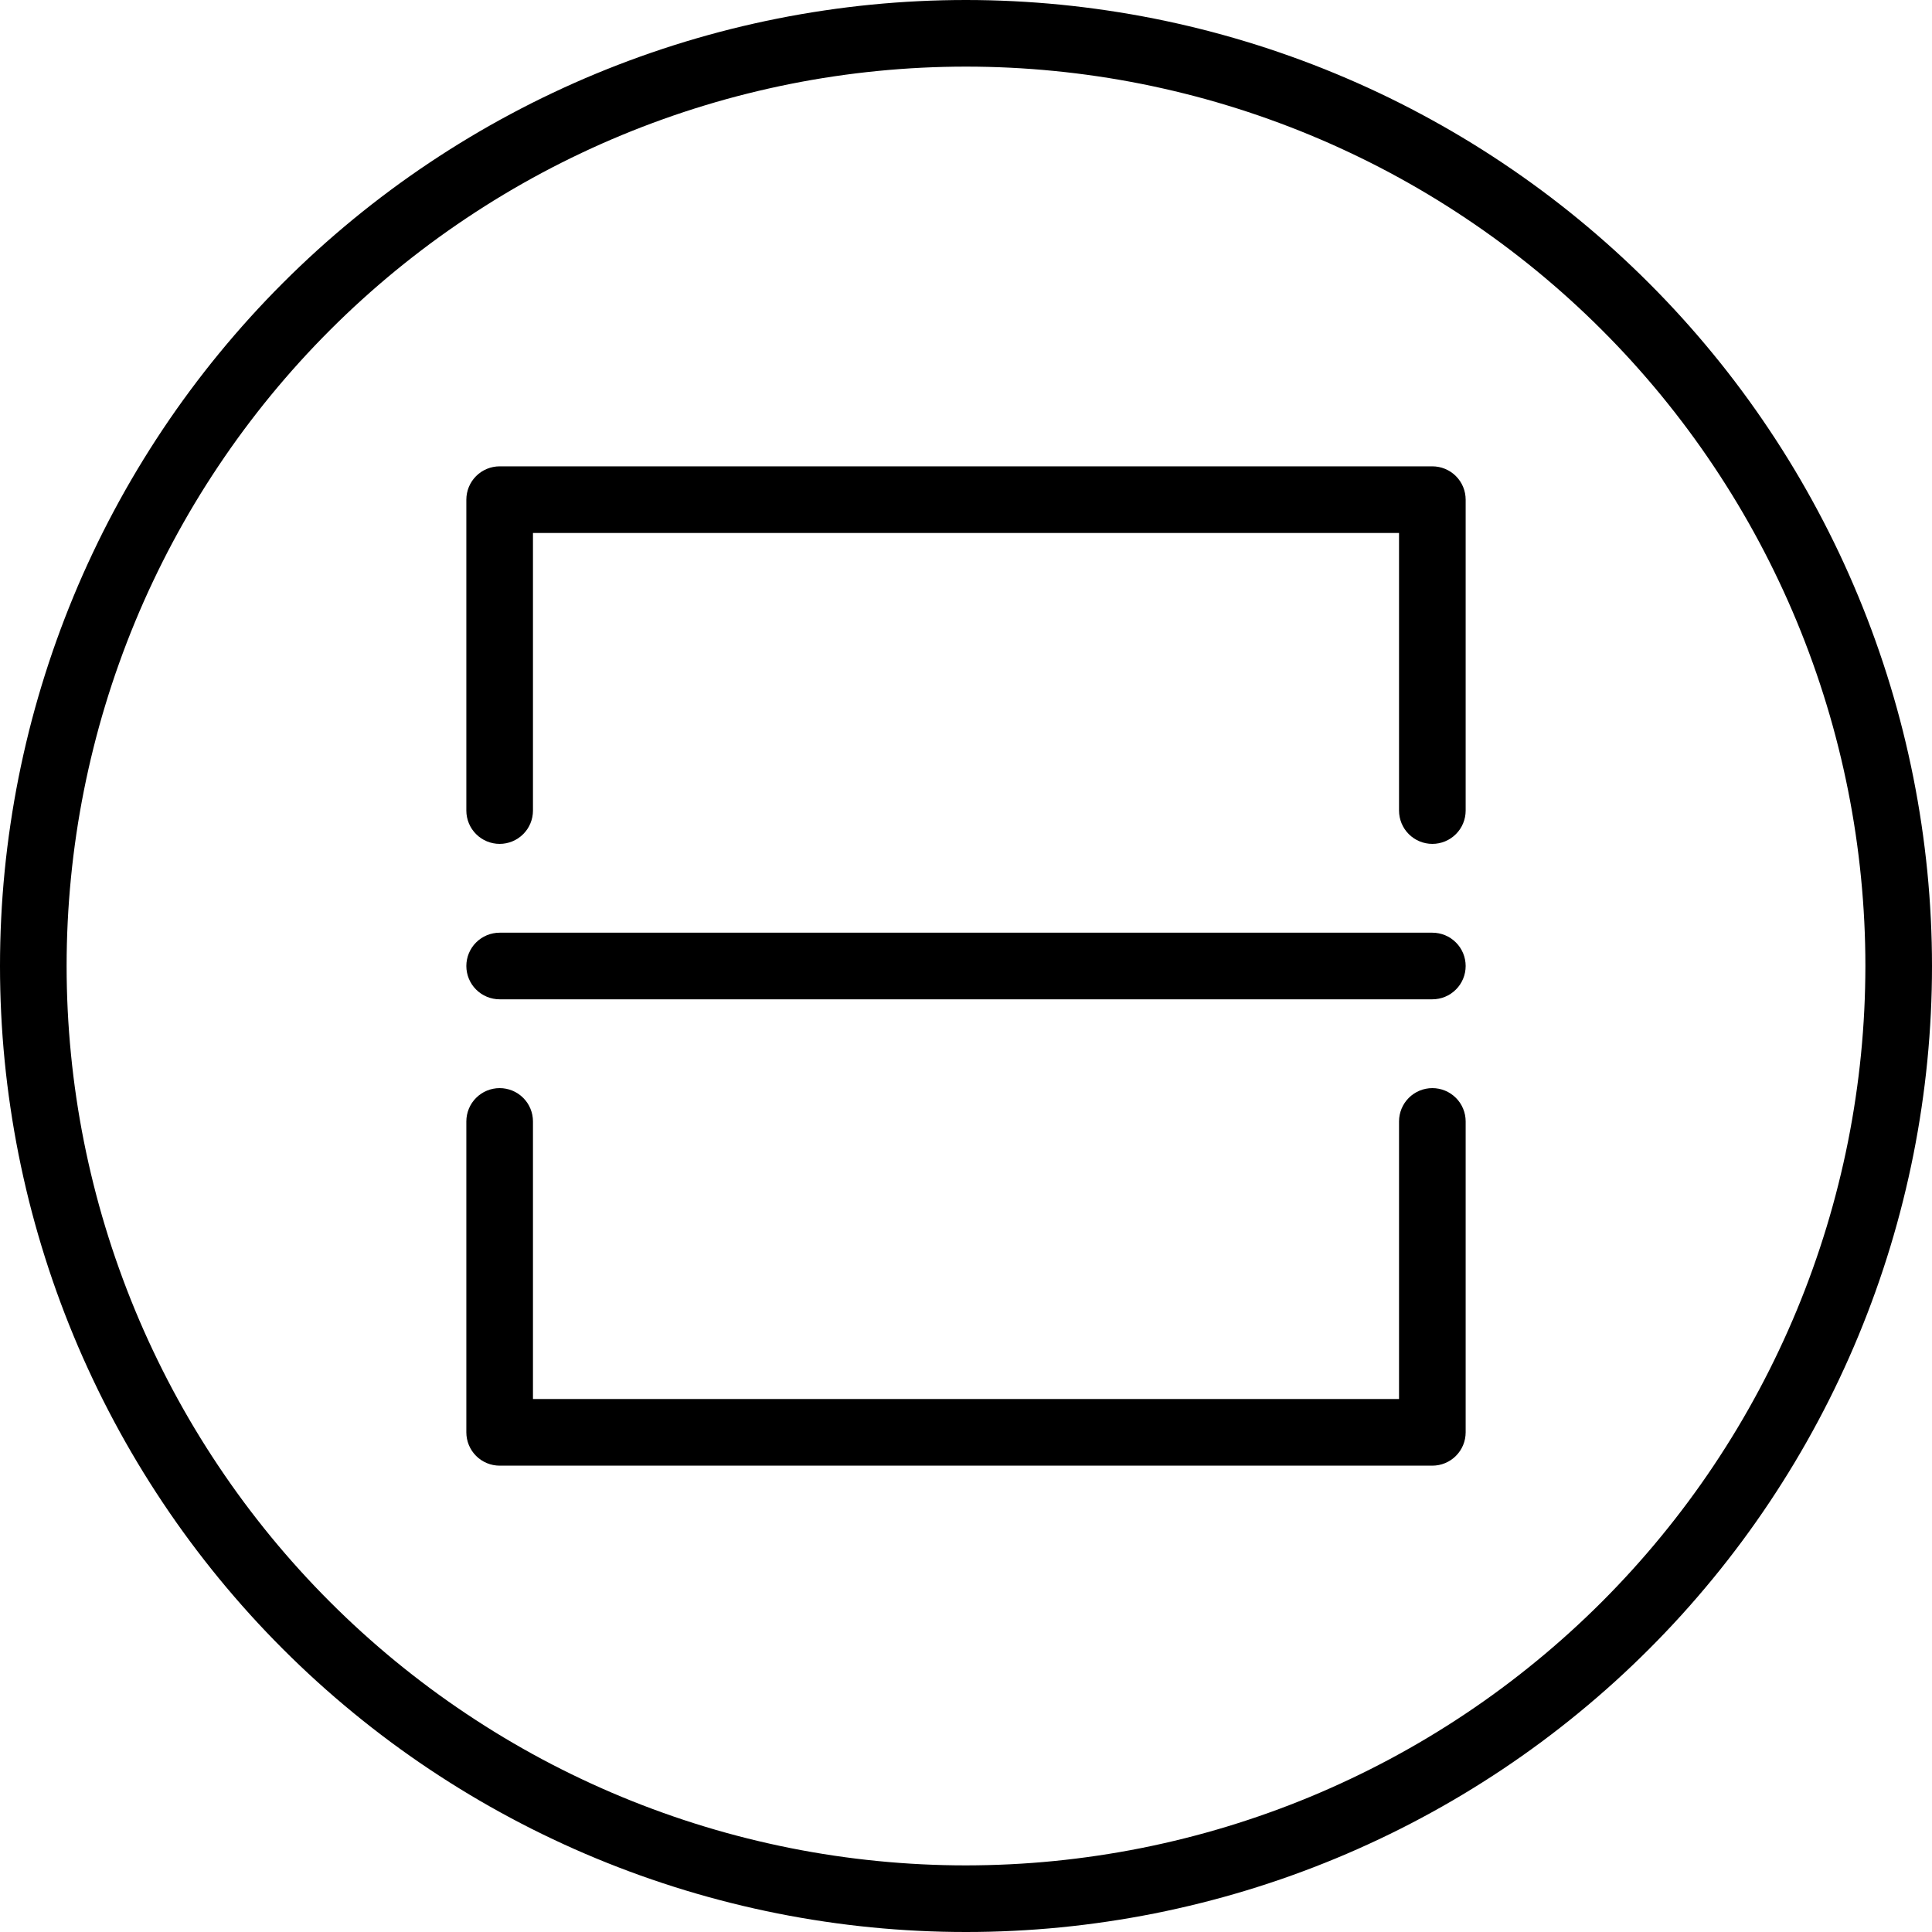 <svg xmlns="http://www.w3.org/2000/svg" xmlns:xlink="http://www.w3.org/1999/xlink" width="500" zoomAndPan="magnify" viewBox="0 0 375 375" height="500" preserveAspectRatio="xMidYMid meet" version="1.0"><path d="M 187.5 0 C 184.43 0 181.363 0.074 178.301 0.227 C 175.234 0.375 172.176 0.602 169.121 0.902 C 166.066 1.203 163.023 1.578 159.988 2.031 C 156.953 2.48 153.93 3.004 150.922 3.602 C 147.91 4.203 144.918 4.875 141.941 5.617 C 138.965 6.363 136.008 7.184 133.07 8.074 C 130.137 8.965 127.223 9.926 124.332 10.961 C 121.445 11.996 118.582 13.098 115.746 14.273 C 112.91 15.445 110.105 16.691 107.332 18.004 C 104.559 19.312 101.82 20.691 99.113 22.141 C 96.406 23.586 93.738 25.098 91.105 26.676 C 88.473 28.254 85.883 29.895 83.332 31.598 C 80.777 33.305 78.27 35.07 75.805 36.898 C 73.34 38.727 70.922 40.613 68.551 42.559 C 66.18 44.508 63.855 46.512 61.582 48.57 C 59.309 50.633 57.086 52.746 54.918 54.918 C 52.746 57.086 50.633 59.309 48.57 61.582 C 46.512 63.855 44.508 66.18 42.559 68.551 C 40.613 70.922 38.727 73.34 36.898 75.805 C 35.07 78.27 33.305 80.777 31.598 83.332 C 29.895 85.883 28.254 88.473 26.676 91.105 C 25.098 93.738 23.586 96.406 22.141 99.113 C 20.691 101.82 19.312 104.559 18.004 107.332 C 16.691 110.105 15.445 112.91 14.273 115.746 C 13.098 118.582 11.996 121.445 10.961 124.332 C 9.926 127.223 8.965 130.137 8.074 133.07 C 7.184 136.008 6.363 138.965 5.617 141.941 C 4.875 144.918 4.203 147.91 3.602 150.922 C 3.004 153.93 2.48 156.953 2.031 159.988 C 1.578 163.023 1.203 166.066 0.902 169.121 C 0.602 172.176 0.375 175.234 0.227 178.301 C 0.074 181.363 0 184.43 0 187.5 C 0 190.57 0.074 193.637 0.227 196.699 C 0.375 199.766 0.602 202.824 0.902 205.879 C 1.203 208.934 1.578 211.977 2.031 215.012 C 2.48 218.047 3.004 221.07 3.602 224.078 C 4.203 227.09 4.875 230.082 5.617 233.059 C 6.363 236.035 7.184 238.992 8.074 241.93 C 8.965 244.863 9.926 247.777 10.961 250.668 C 11.996 253.555 13.098 256.418 14.273 259.254 C 15.445 262.09 16.691 264.891 18.004 267.668 C 19.312 270.441 20.691 273.18 22.141 275.887 C 23.586 278.594 25.098 281.262 26.676 283.895 C 28.254 286.527 29.895 289.117 31.598 291.668 C 33.305 294.223 35.07 296.73 36.898 299.195 C 38.727 301.66 40.613 304.078 42.559 306.449 C 44.508 308.82 46.512 311.145 48.57 313.418 C 50.633 315.691 52.746 317.914 54.918 320.082 C 57.086 322.254 59.309 324.367 61.582 326.43 C 63.855 328.488 66.18 330.492 68.551 332.438 C 70.922 334.387 73.34 336.273 75.805 338.102 C 78.27 339.93 80.777 341.695 83.332 343.402 C 85.883 345.105 88.473 346.746 91.105 348.324 C 93.738 349.902 96.406 351.414 99.113 352.859 C 101.82 354.309 104.559 355.688 107.332 356.996 C 110.105 358.309 112.91 359.555 115.746 360.727 C 118.582 361.902 121.445 363.004 124.332 364.039 C 127.223 365.074 130.137 366.035 133.07 366.926 C 136.008 367.816 138.965 368.637 141.941 369.379 C 144.918 370.125 147.91 370.797 150.922 371.398 C 153.93 371.996 156.953 372.52 159.988 372.969 C 163.023 373.422 166.066 373.797 169.121 374.098 C 172.176 374.398 175.234 374.625 178.301 374.773 C 181.363 374.926 184.43 375 187.5 375 C 190.57 375 193.637 374.926 196.699 374.773 C 199.766 374.625 202.824 374.398 205.879 374.098 C 208.934 373.797 211.977 373.422 215.012 372.969 C 218.047 372.52 221.07 371.996 224.078 371.398 C 227.09 370.797 230.082 370.125 233.059 369.379 C 236.035 368.637 238.992 367.816 241.93 366.926 C 244.863 366.035 247.777 365.074 250.668 364.039 C 253.555 363.004 256.418 361.902 259.254 360.727 C 262.09 359.555 264.891 358.309 267.668 356.996 C 270.441 355.688 273.18 354.309 275.887 352.859 C 278.594 351.414 281.262 349.902 283.895 348.324 C 286.527 346.746 289.117 345.105 291.668 343.402 C 294.223 341.695 296.73 339.93 299.195 338.102 C 301.66 336.273 304.078 334.387 306.449 332.438 C 308.82 330.492 311.145 328.488 313.418 326.43 C 315.691 324.367 317.914 322.254 320.082 320.082 C 322.254 317.914 324.367 315.691 326.43 313.418 C 328.488 311.145 330.492 308.82 332.438 306.449 C 334.387 304.078 336.273 301.66 338.102 299.195 C 339.93 296.73 341.695 294.223 343.402 291.668 C 345.105 289.117 346.746 286.527 348.324 283.895 C 349.902 281.262 351.414 278.594 352.859 275.887 C 354.309 273.18 355.688 270.441 356.996 267.668 C 358.309 264.891 359.555 262.09 360.727 259.254 C 361.902 256.418 363.004 253.555 364.039 250.668 C 365.074 247.777 366.035 244.863 366.926 241.93 C 367.816 238.992 368.637 236.035 369.379 233.059 C 370.125 230.082 370.797 227.09 371.398 224.078 C 371.996 221.07 372.52 218.047 372.969 215.012 C 373.422 211.977 373.797 208.934 374.098 205.879 C 374.398 202.824 374.625 199.766 374.773 196.699 C 374.926 193.637 375 190.57 375 187.5 C 375 184.434 374.922 181.367 374.77 178.301 C 374.617 175.238 374.391 172.18 374.09 169.125 C 373.785 166.07 373.41 163.027 372.957 159.992 C 372.508 156.957 371.98 153.938 371.383 150.926 C 370.781 147.918 370.109 144.926 369.363 141.949 C 368.617 138.973 367.797 136.016 366.906 133.082 C 366.016 130.145 365.051 127.234 364.016 124.344 C 362.984 121.457 361.879 118.594 360.703 115.762 C 359.527 112.926 358.285 110.121 356.973 107.348 C 355.66 104.574 354.281 101.836 352.832 99.133 C 351.387 96.426 349.875 93.758 348.297 91.125 C 346.719 88.492 345.078 85.902 343.371 83.352 C 341.668 80.801 339.902 78.293 338.074 75.828 C 336.246 73.363 334.359 70.945 332.41 68.574 C 330.465 66.203 328.461 63.883 326.402 61.609 C 324.34 59.336 322.227 57.113 320.055 54.945 C 317.887 52.773 315.664 50.66 313.391 48.598 C 311.117 46.539 308.797 44.535 306.426 42.59 C 304.055 40.641 301.637 38.754 299.172 36.926 C 296.707 35.098 294.199 33.332 291.648 31.629 C 289.098 29.922 286.508 28.281 283.875 26.703 C 281.242 25.125 278.574 23.613 275.867 22.168 C 273.164 20.719 270.426 19.34 267.652 18.027 C 264.879 16.715 262.074 15.473 259.238 14.297 C 256.406 13.121 253.543 12.016 250.656 10.984 C 247.766 9.949 244.855 8.984 241.918 8.094 C 238.984 7.203 236.027 6.383 233.051 5.637 C 230.074 4.891 227.082 4.219 224.074 3.617 C 221.062 3.02 218.043 2.492 215.008 2.043 C 211.973 1.59 208.93 1.215 205.875 0.91 C 202.82 0.609 199.762 0.383 196.699 0.23 C 193.633 0.078 190.566 0 187.5 0 Z M 187.5 362.07 C 184.645 362.07 181.789 362 178.934 361.859 C 176.082 361.719 173.234 361.508 170.391 361.227 C 167.547 360.949 164.711 360.598 161.887 360.18 C 159.059 359.762 156.246 359.273 153.441 358.715 C 150.641 358.156 147.855 357.531 145.082 356.836 C 142.312 356.145 139.559 355.383 136.824 354.551 C 134.09 353.723 131.379 352.828 128.691 351.863 C 126 350.902 123.336 349.875 120.695 348.781 C 118.055 347.688 115.445 346.531 112.863 345.309 C 110.281 344.086 107.727 342.805 105.207 341.457 C 102.688 340.109 100.203 338.703 97.754 337.234 C 95.305 335.766 92.891 334.234 90.516 332.648 C 88.141 331.062 85.805 329.418 83.508 327.715 C 81.215 326.012 78.965 324.258 76.754 322.445 C 74.547 320.633 72.383 318.766 70.266 316.848 C 68.148 314.93 66.082 312.961 64.062 310.938 C 62.039 308.918 60.07 306.852 58.152 304.734 C 56.234 302.617 54.367 300.453 52.555 298.246 C 50.742 296.035 48.988 293.785 47.285 291.492 C 45.582 289.195 43.938 286.859 42.352 284.484 C 40.766 282.109 39.234 279.695 37.766 277.246 C 36.297 274.797 34.891 272.312 33.543 269.793 C 32.195 267.273 30.914 264.719 29.691 262.137 C 28.469 259.555 27.312 256.945 26.219 254.305 C 25.125 251.664 24.098 249 23.137 246.309 C 22.172 243.621 21.277 240.91 20.449 238.176 C 19.617 235.441 18.855 232.688 18.164 229.918 C 17.469 227.145 16.844 224.359 16.285 221.559 C 15.727 218.754 15.238 215.941 14.82 213.113 C 14.402 210.289 14.051 207.453 13.773 204.609 C 13.492 201.766 13.281 198.918 13.141 196.066 C 13 193.211 12.93 190.355 12.93 187.5 C 12.93 184.645 13 181.789 13.141 178.934 C 13.281 176.082 13.492 173.234 13.773 170.391 C 14.051 167.547 14.402 164.711 14.82 161.887 C 15.238 159.059 15.727 156.246 16.285 153.441 C 16.844 150.641 17.469 147.855 18.164 145.082 C 18.855 142.312 19.617 139.559 20.449 136.824 C 21.277 134.09 22.172 131.379 23.137 128.691 C 24.098 126 25.125 123.336 26.219 120.695 C 27.312 118.055 28.469 115.445 29.691 112.863 C 30.914 110.281 32.195 107.727 33.543 105.207 C 34.891 102.688 36.297 100.203 37.766 97.754 C 39.234 95.305 40.766 92.891 42.352 90.516 C 43.938 88.141 45.582 85.805 47.285 83.508 C 48.988 81.215 50.742 78.965 52.555 76.754 C 54.367 74.547 56.234 72.383 58.152 70.266 C 60.07 68.148 62.039 66.082 64.062 64.062 C 66.082 62.039 68.148 60.07 70.266 58.152 C 72.383 56.234 74.547 54.367 76.754 52.555 C 78.965 50.742 81.215 48.988 83.508 47.285 C 85.805 45.582 88.141 43.938 90.516 42.352 C 92.891 40.766 95.305 39.234 97.754 37.766 C 100.203 36.297 102.688 34.891 105.207 33.543 C 107.727 32.195 110.281 30.914 112.863 29.691 C 115.445 28.469 118.055 27.312 120.695 26.219 C 123.336 25.125 126 24.098 128.691 23.137 C 131.379 22.172 134.09 21.277 136.824 20.449 C 139.559 19.617 142.312 18.855 145.082 18.164 C 147.855 17.469 150.641 16.844 153.441 16.285 C 156.246 15.727 159.059 15.238 161.887 14.82 C 164.711 14.402 167.547 14.051 170.391 13.773 C 173.234 13.492 176.082 13.281 178.934 13.141 C 181.789 13 184.645 12.93 187.5 12.93 C 190.355 12.93 193.211 13 196.066 13.141 C 198.918 13.281 201.766 13.492 204.609 13.773 C 207.453 14.051 210.289 14.402 213.113 14.82 C 215.941 15.238 218.754 15.727 221.559 16.285 C 224.359 16.844 227.145 17.469 229.918 18.164 C 232.688 18.855 235.441 19.617 238.176 20.449 C 240.91 21.277 243.621 22.172 246.309 23.137 C 249 24.098 251.664 25.125 254.305 26.219 C 256.945 27.312 259.555 28.469 262.137 29.691 C 264.719 30.914 267.273 32.195 269.793 33.543 C 272.312 34.891 274.797 36.297 277.246 37.766 C 279.695 39.234 282.109 40.766 284.484 42.352 C 286.859 43.938 289.195 45.582 291.492 47.285 C 293.785 48.988 296.035 50.742 298.246 52.555 C 300.453 54.367 302.617 56.234 304.734 58.152 C 306.852 60.07 308.918 62.039 310.938 64.062 C 312.961 66.082 314.93 68.148 316.848 70.266 C 318.766 72.383 320.633 74.547 322.445 76.754 C 324.258 78.965 326.012 81.215 327.715 83.508 C 329.418 85.805 331.062 88.141 332.648 90.516 C 334.234 92.891 335.766 95.305 337.234 97.754 C 338.703 100.203 340.109 102.688 341.457 105.207 C 342.805 107.727 344.086 110.281 345.309 112.863 C 346.531 115.445 347.688 118.055 348.781 120.695 C 349.875 123.336 350.902 126 351.863 128.691 C 352.828 131.379 353.723 134.09 354.551 136.824 C 355.383 139.559 356.145 142.312 356.836 145.082 C 357.531 147.855 358.156 150.641 358.715 153.441 C 359.273 156.246 359.762 159.059 360.18 161.887 C 360.598 164.711 360.949 167.547 361.227 170.391 C 361.508 173.234 361.719 176.082 361.859 178.934 C 362 181.789 362.07 184.645 362.07 187.5 C 362.066 190.355 361.996 193.211 361.855 196.066 C 361.715 198.918 361.504 201.766 361.223 204.609 C 360.941 207.449 360.59 210.285 360.168 213.109 C 359.75 215.938 359.262 218.75 358.703 221.551 C 358.145 224.352 357.516 227.141 356.82 229.91 C 356.129 232.68 355.363 235.434 354.535 238.168 C 353.703 240.898 352.809 243.609 351.844 246.301 C 350.883 248.988 349.855 251.652 348.762 254.293 C 347.668 256.93 346.508 259.543 345.285 262.125 C 344.066 264.707 342.781 267.258 341.434 269.777 C 340.086 272.297 338.68 274.781 337.211 277.23 C 335.742 279.68 334.211 282.094 332.625 284.469 C 331.039 286.844 329.395 289.176 327.691 291.473 C 325.988 293.766 324.23 296.016 322.418 298.223 C 320.609 300.434 318.742 302.594 316.824 304.711 C 314.906 306.828 312.938 308.895 310.918 310.918 C 308.895 312.938 306.828 314.906 304.711 316.824 C 302.594 318.742 300.434 320.609 298.223 322.418 C 296.016 324.23 293.766 325.988 291.473 327.691 C 289.176 329.395 286.844 331.039 284.469 332.625 C 282.094 334.211 279.68 335.742 277.23 337.211 C 274.781 338.68 272.297 340.086 269.777 341.434 C 267.258 342.781 264.707 344.066 262.125 345.285 C 259.543 346.508 256.93 347.668 254.293 348.762 C 251.652 349.855 248.988 350.883 246.301 351.844 C 243.609 352.809 240.898 353.703 238.168 354.535 C 235.434 355.363 232.68 356.129 229.91 356.82 C 227.141 357.516 224.352 358.145 221.551 358.703 C 218.75 359.262 215.938 359.75 213.109 360.168 C 210.285 360.59 207.449 360.941 204.609 361.223 C 201.766 361.504 198.918 361.715 196.066 361.855 C 193.211 361.996 190.355 362.066 187.5 362.07 Z M 187.5 362.07 " fill-opacity="1" fill-rule="evenodd"/><path d="M 278.016 90.516 L 96.984 90.516 C 96.559 90.516 96.137 90.559 95.723 90.641 C 95.305 90.723 94.902 90.848 94.508 91.008 C 94.117 91.172 93.742 91.371 93.391 91.605 C 93.039 91.844 92.711 92.109 92.41 92.41 C 92.109 92.711 91.844 93.039 91.605 93.391 C 91.371 93.742 91.172 94.117 91.008 94.508 C 90.848 94.902 90.723 95.305 90.641 95.723 C 90.559 96.137 90.516 96.559 90.516 96.984 L 90.516 157.332 C 90.516 157.758 90.559 158.176 90.641 158.594 C 90.723 159.008 90.848 159.414 91.008 159.805 C 91.172 160.199 91.371 160.57 91.605 160.926 C 91.844 161.277 92.109 161.602 92.41 161.902 C 92.711 162.203 93.039 162.473 93.391 162.707 C 93.742 162.945 94.117 163.145 94.508 163.305 C 94.902 163.469 95.305 163.59 95.723 163.672 C 96.137 163.758 96.559 163.797 96.984 163.797 C 97.406 163.797 97.828 163.758 98.242 163.672 C 98.66 163.59 99.066 163.469 99.457 163.305 C 99.848 163.145 100.223 162.945 100.574 162.707 C 100.93 162.473 101.254 162.203 101.555 161.902 C 101.855 161.602 102.121 161.277 102.359 160.926 C 102.594 160.57 102.793 160.199 102.957 159.805 C 103.117 159.414 103.242 159.008 103.324 158.594 C 103.406 158.176 103.449 157.758 103.449 157.332 L 103.449 103.449 L 271.551 103.449 L 271.551 157.332 C 271.551 157.758 271.594 158.176 271.676 158.594 C 271.758 159.008 271.883 159.414 272.043 159.805 C 272.207 160.199 272.406 160.57 272.641 160.926 C 272.879 161.277 273.145 161.602 273.445 161.902 C 273.746 162.203 274.07 162.473 274.426 162.707 C 274.777 162.945 275.152 163.145 275.543 163.305 C 275.934 163.469 276.34 163.59 276.754 163.672 C 277.172 163.758 277.594 163.797 278.016 163.797 C 278.441 163.797 278.863 163.758 279.277 163.672 C 279.695 163.59 280.098 163.469 280.492 163.305 C 280.883 163.145 281.258 162.945 281.609 162.707 C 281.961 162.473 282.289 162.203 282.59 161.902 C 282.891 161.602 283.156 161.277 283.395 160.926 C 283.629 160.57 283.828 160.199 283.992 159.805 C 284.152 159.414 284.277 159.008 284.359 158.594 C 284.441 158.176 284.484 157.758 284.484 157.332 L 284.484 96.984 C 284.484 96.559 284.441 96.137 284.359 95.723 C 284.277 95.305 284.152 94.902 283.992 94.508 C 283.828 94.117 283.629 93.742 283.395 93.391 C 283.156 93.039 282.891 92.711 282.59 92.41 C 282.289 92.109 281.961 91.844 281.609 91.605 C 281.258 91.371 280.883 91.172 280.492 91.008 C 280.098 90.848 279.695 90.723 279.277 90.641 C 278.863 90.559 278.441 90.516 278.016 90.516 Z M 278.016 90.516 " fill-opacity="1" fill-rule="evenodd"/><path  d="M 278.016 211.203 C 277.594 211.203 277.172 211.242 276.754 211.328 C 276.34 211.41 275.934 211.531 275.543 211.695 C 275.152 211.855 274.777 212.055 274.426 212.293 C 274.07 212.527 273.746 212.797 273.445 213.098 C 273.145 213.395 272.879 213.723 272.641 214.074 C 272.406 214.43 272.207 214.801 272.043 215.195 C 271.883 215.586 271.758 215.992 271.676 216.406 C 271.594 216.824 271.551 217.242 271.551 217.668 L 271.551 271.551 L 103.449 271.551 L 103.449 217.668 C 103.449 217.242 103.406 216.824 103.324 216.406 C 103.242 215.992 103.117 215.586 102.957 215.195 C 102.793 214.801 102.594 214.43 102.359 214.074 C 102.121 213.723 101.855 213.395 101.555 213.098 C 101.254 212.797 100.93 212.527 100.574 212.293 C 100.223 212.055 99.848 211.855 99.457 211.695 C 99.066 211.531 98.66 211.41 98.242 211.328 C 97.828 211.242 97.406 211.203 96.984 211.203 C 96.559 211.203 96.137 211.242 95.723 211.328 C 95.305 211.41 94.902 211.531 94.508 211.695 C 94.117 211.855 93.742 212.055 93.391 212.293 C 93.039 212.527 92.711 212.797 92.41 213.098 C 92.109 213.395 91.844 213.723 91.605 214.074 C 91.371 214.43 91.172 214.801 91.008 215.195 C 90.848 215.586 90.723 215.992 90.641 216.406 C 90.559 216.824 90.516 217.242 90.516 217.668 L 90.516 278.016 C 90.516 278.441 90.559 278.863 90.641 279.277 C 90.723 279.695 90.848 280.098 91.008 280.492 C 91.172 280.883 91.371 281.258 91.605 281.609 C 91.844 281.961 92.109 282.289 92.41 282.59 C 92.711 282.891 93.039 283.156 93.391 283.395 C 93.742 283.629 94.117 283.828 94.508 283.992 C 94.902 284.152 95.305 284.277 95.723 284.359 C 96.137 284.441 96.559 284.484 96.984 284.484 L 278.016 284.484 C 278.441 284.484 278.863 284.441 279.277 284.359 C 279.695 284.277 280.098 284.152 280.492 283.992 C 280.883 283.828 281.258 283.629 281.609 283.395 C 281.961 283.156 282.289 282.891 282.59 282.59 C 282.891 282.289 283.156 281.961 283.395 281.609 C 283.629 281.258 283.828 280.883 283.992 280.492 C 284.152 280.098 284.277 279.695 284.359 279.277 C 284.441 278.863 284.484 278.441 284.484 278.016 L 284.484 217.668 C 284.484 217.242 284.441 216.824 284.359 216.406 C 284.277 215.992 284.152 215.586 283.992 215.195 C 283.828 214.801 283.629 214.43 283.395 214.074 C 283.156 213.723 282.891 213.395 282.59 213.098 C 282.289 212.797 281.961 212.527 281.609 212.293 C 281.258 212.055 280.883 211.855 280.492 211.695 C 280.098 211.531 279.695 211.41 279.277 211.328 C 278.863 211.242 278.441 211.203 278.016 211.203 Z M 278.016 211.203 " fill-opacity="1" fill-rule="evenodd"/><path  d="M 278.016 181.035 L 96.984 181.035 C 96.559 181.035 96.137 181.074 95.723 181.16 C 95.305 181.242 94.902 181.363 94.508 181.527 C 94.117 181.688 93.742 181.887 93.391 182.125 C 93.039 182.359 92.711 182.629 92.41 182.93 C 92.109 183.227 91.844 183.555 91.605 183.906 C 91.371 184.262 91.172 184.633 91.008 185.027 C 90.848 185.418 90.723 185.82 90.641 186.238 C 90.559 186.656 90.516 187.074 90.516 187.5 C 90.516 187.926 90.559 188.344 90.641 188.762 C 90.723 189.176 90.848 189.582 91.008 189.973 C 91.172 190.367 91.371 190.738 91.605 191.094 C 91.844 191.445 92.109 191.773 92.41 192.07 C 92.711 192.371 93.039 192.641 93.391 192.875 C 93.742 193.113 94.117 193.312 94.508 193.473 C 94.902 193.637 95.305 193.758 95.723 193.84 C 96.137 193.926 96.559 193.965 96.984 193.965 L 278.016 193.965 C 278.441 193.965 278.863 193.926 279.277 193.84 C 279.695 193.758 280.098 193.637 280.492 193.473 C 280.883 193.312 281.258 193.113 281.609 192.875 C 281.961 192.641 282.289 192.371 282.59 192.07 C 282.891 191.773 283.156 191.445 283.395 191.094 C 283.629 190.738 283.828 190.367 283.992 189.973 C 284.152 189.582 284.277 189.176 284.359 188.762 C 284.441 188.344 284.484 187.926 284.484 187.5 C 284.484 187.074 284.441 186.656 284.359 186.238 C 284.277 185.82 284.152 185.418 283.992 185.027 C 283.828 184.633 283.629 184.262 283.395 183.906 C 283.156 183.555 282.891 183.227 282.59 182.93 C 282.289 182.629 281.961 182.359 281.609 182.125 C 281.258 181.887 280.883 181.688 280.492 181.527 C 280.098 181.363 279.695 181.242 279.277 181.16 C 278.863 181.074 278.441 181.035 278.016 181.035 Z M 278.016 181.035 " fill-opacity="1" fill-rule="evenodd"/></svg>

